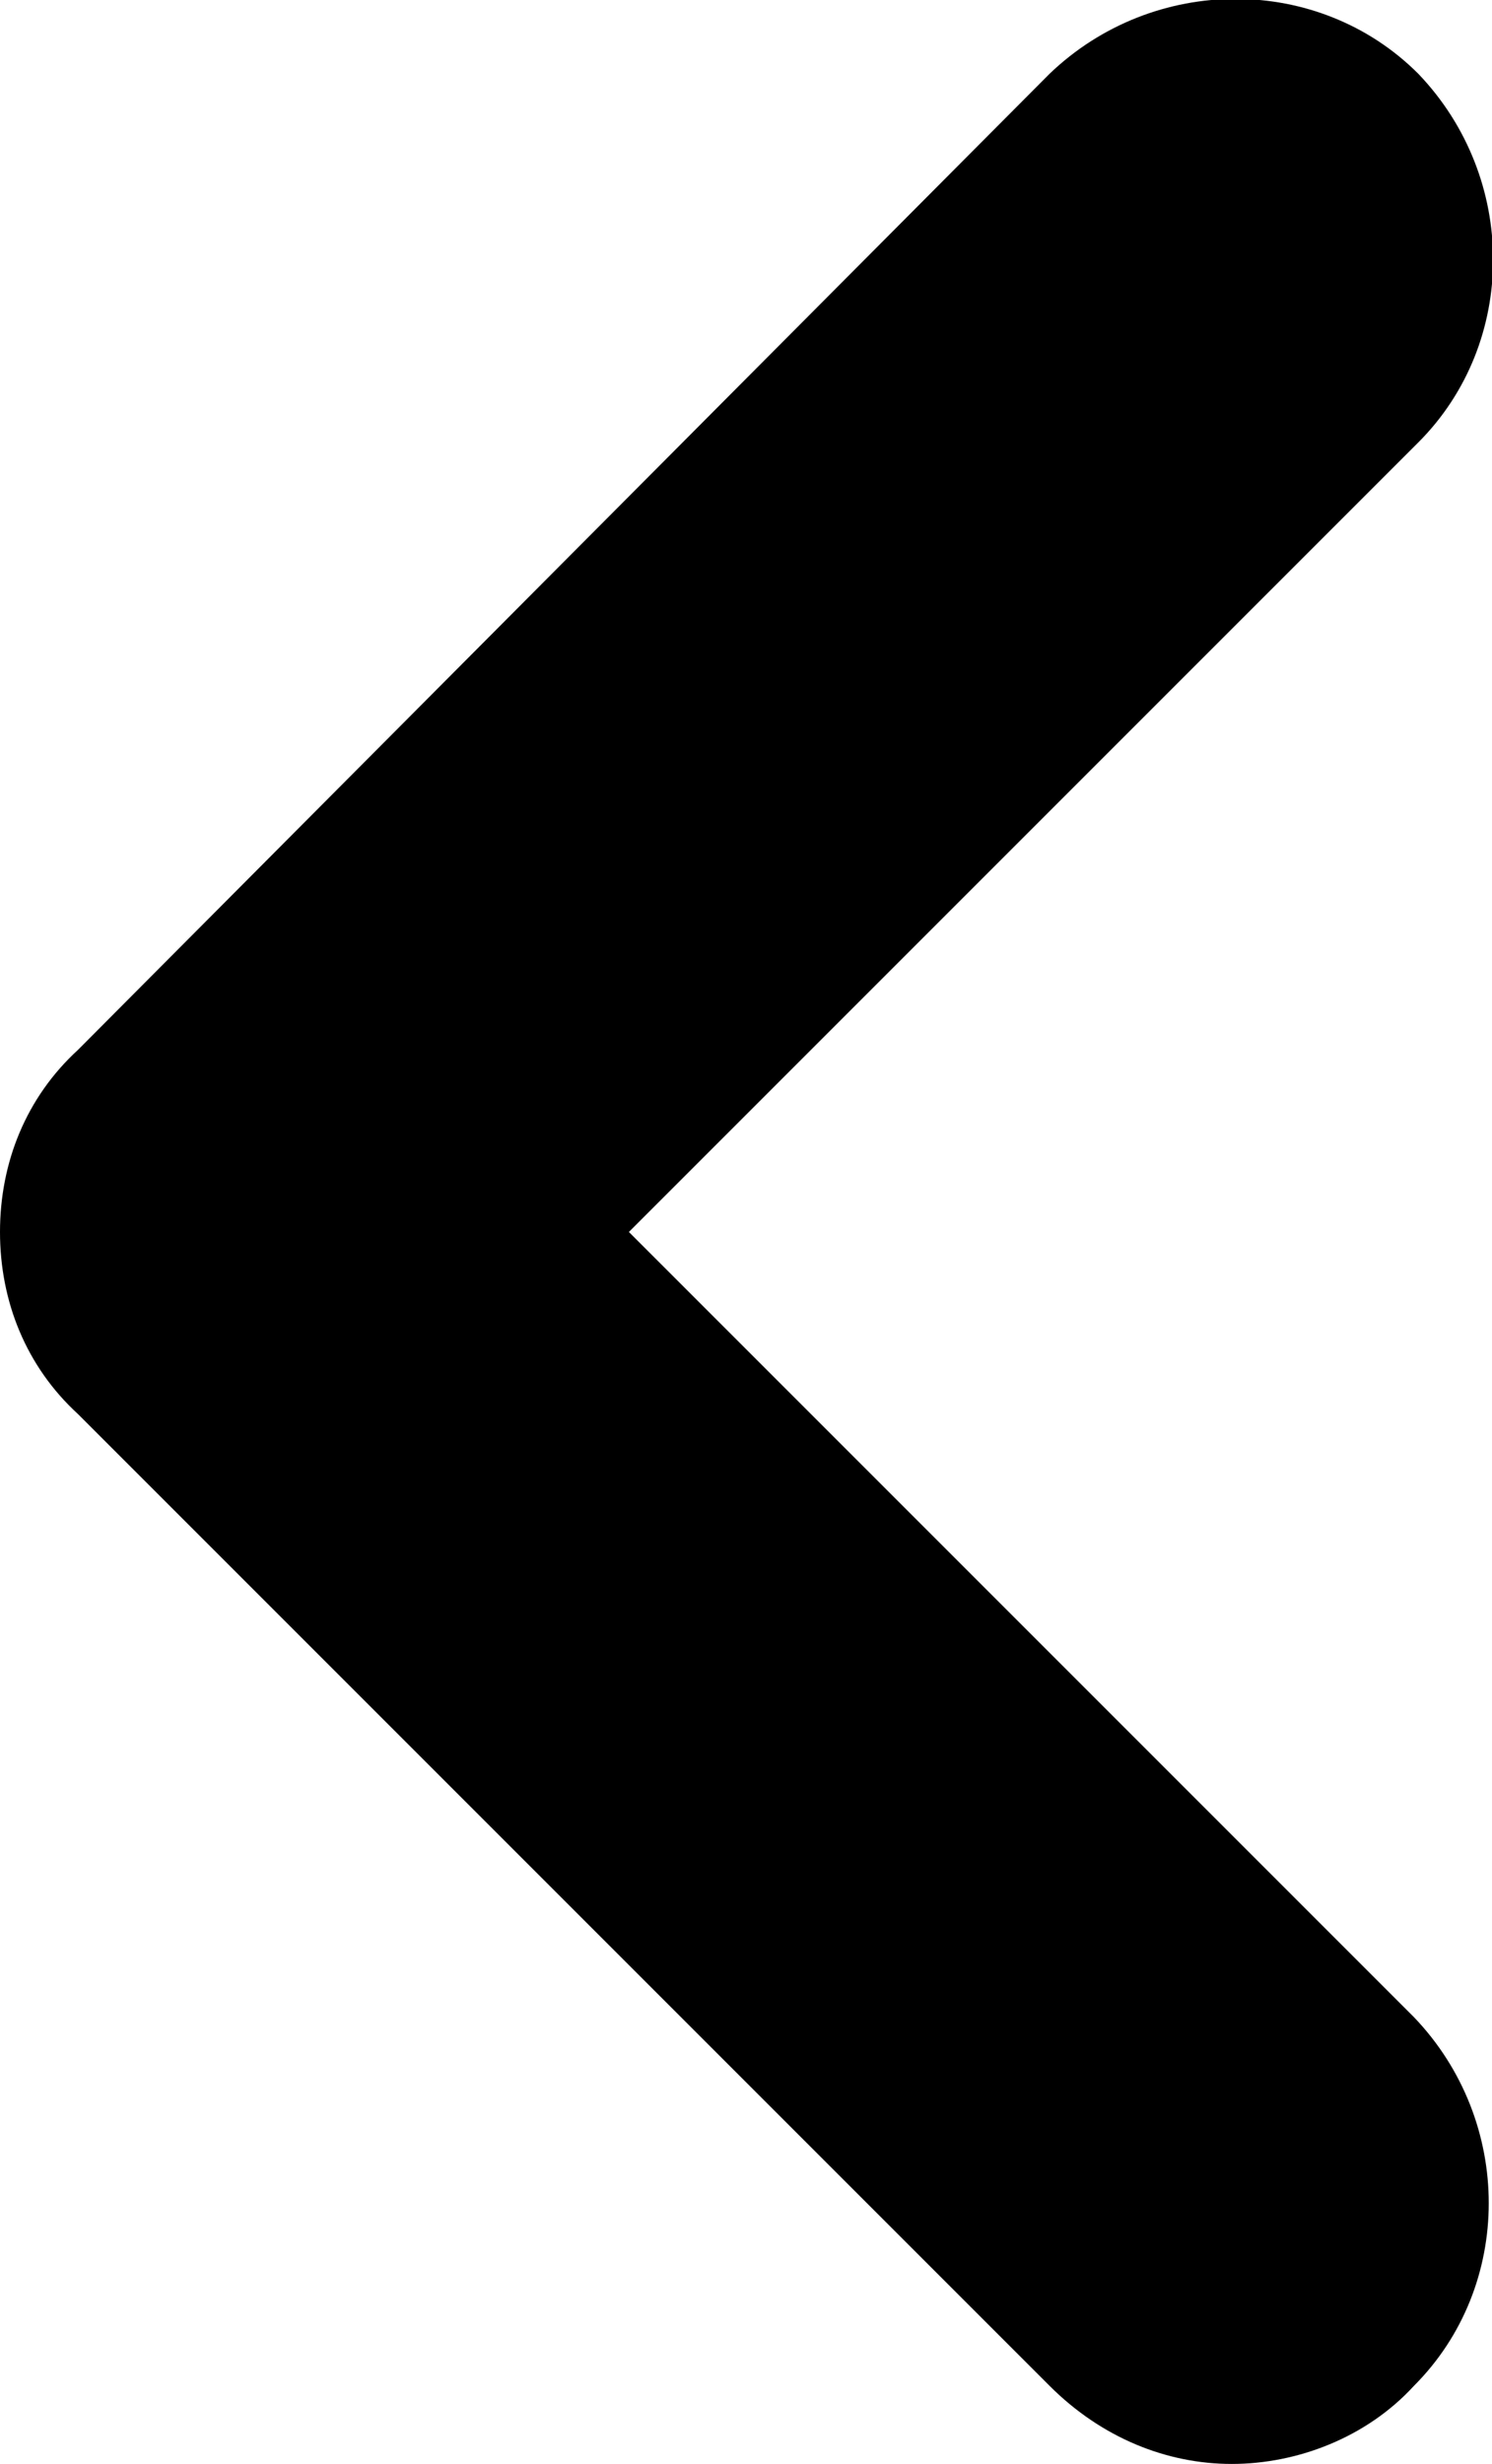 <?xml version="1.0" encoding="utf-8"?>
<!-- Generator: Adobe Illustrator 19.0.1, SVG Export Plug-In . SVG Version: 6.00 Build 0)  -->
<svg version="1.1" id="Layer_1" xmlns="http://www.w3.org/2000/svg" xmlns:xlink="http://www.w3.org/1999/xlink" x="0px" y="0px"
	 viewBox="0 0 34.4 56.8" enable-background="new 0 0 34.4 56.8" xml:space="preserve">
<g>
	<path d="M28.4,56.8c1.5,0,3.1-0.6,4.2-1.8c2.3-2.3,2.3-6.1,0-8.5L14.5,28.4l18.2-18.2c2.3-2.3,2.3-6.1,0-8.5
		c-2.3-2.3-6.1-2.3-8.5,0L1.8,24.2C0.6,25.3,0,26.8,0,28.4c0,1.6,0.6,3.1,1.8,4.2l22.4,22.4C25.4,56.2,26.9,56.8,28.4,56.8z"/>
</g>
</svg>
